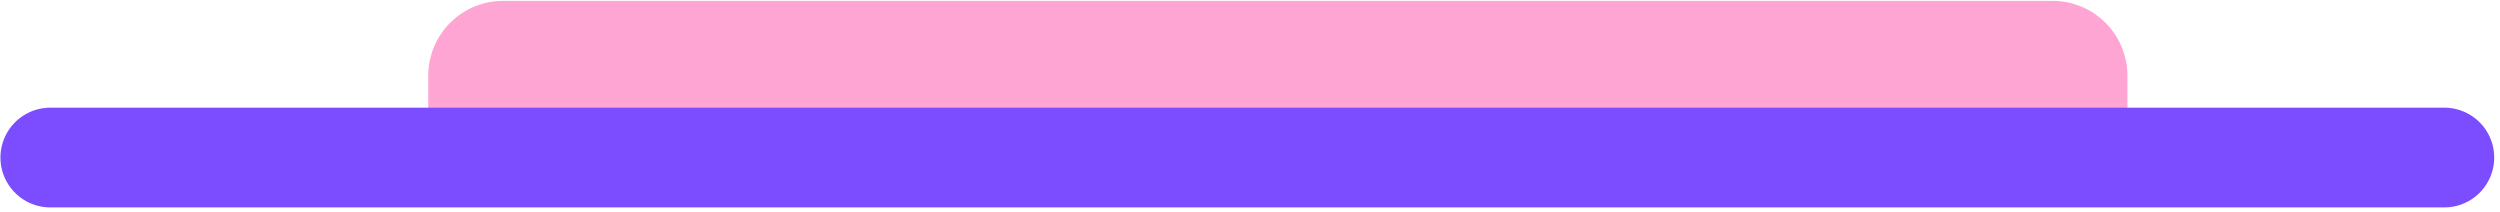 <svg width="401" height="34" viewBox="0 0 401 34" fill="none" xmlns="http://www.w3.org/2000/svg">
<path d="M80.67 0.14H329.24C332.423 0.14 335.475 1.404 337.725 3.655C339.976 5.905 341.24 8.957 341.24 12.14V27.71H68.69V12.12C68.695 8.944 69.959 5.9 72.205 3.655C74.45 1.409 77.494 0.145 80.67 0.14Z" fill="#FFA5D3"/>
<path d="M8.07 25.27H392.07" stroke="#7C4DFF" stroke-width="16" stroke-linecap="round" stroke-linejoin="round"/>
</svg>
